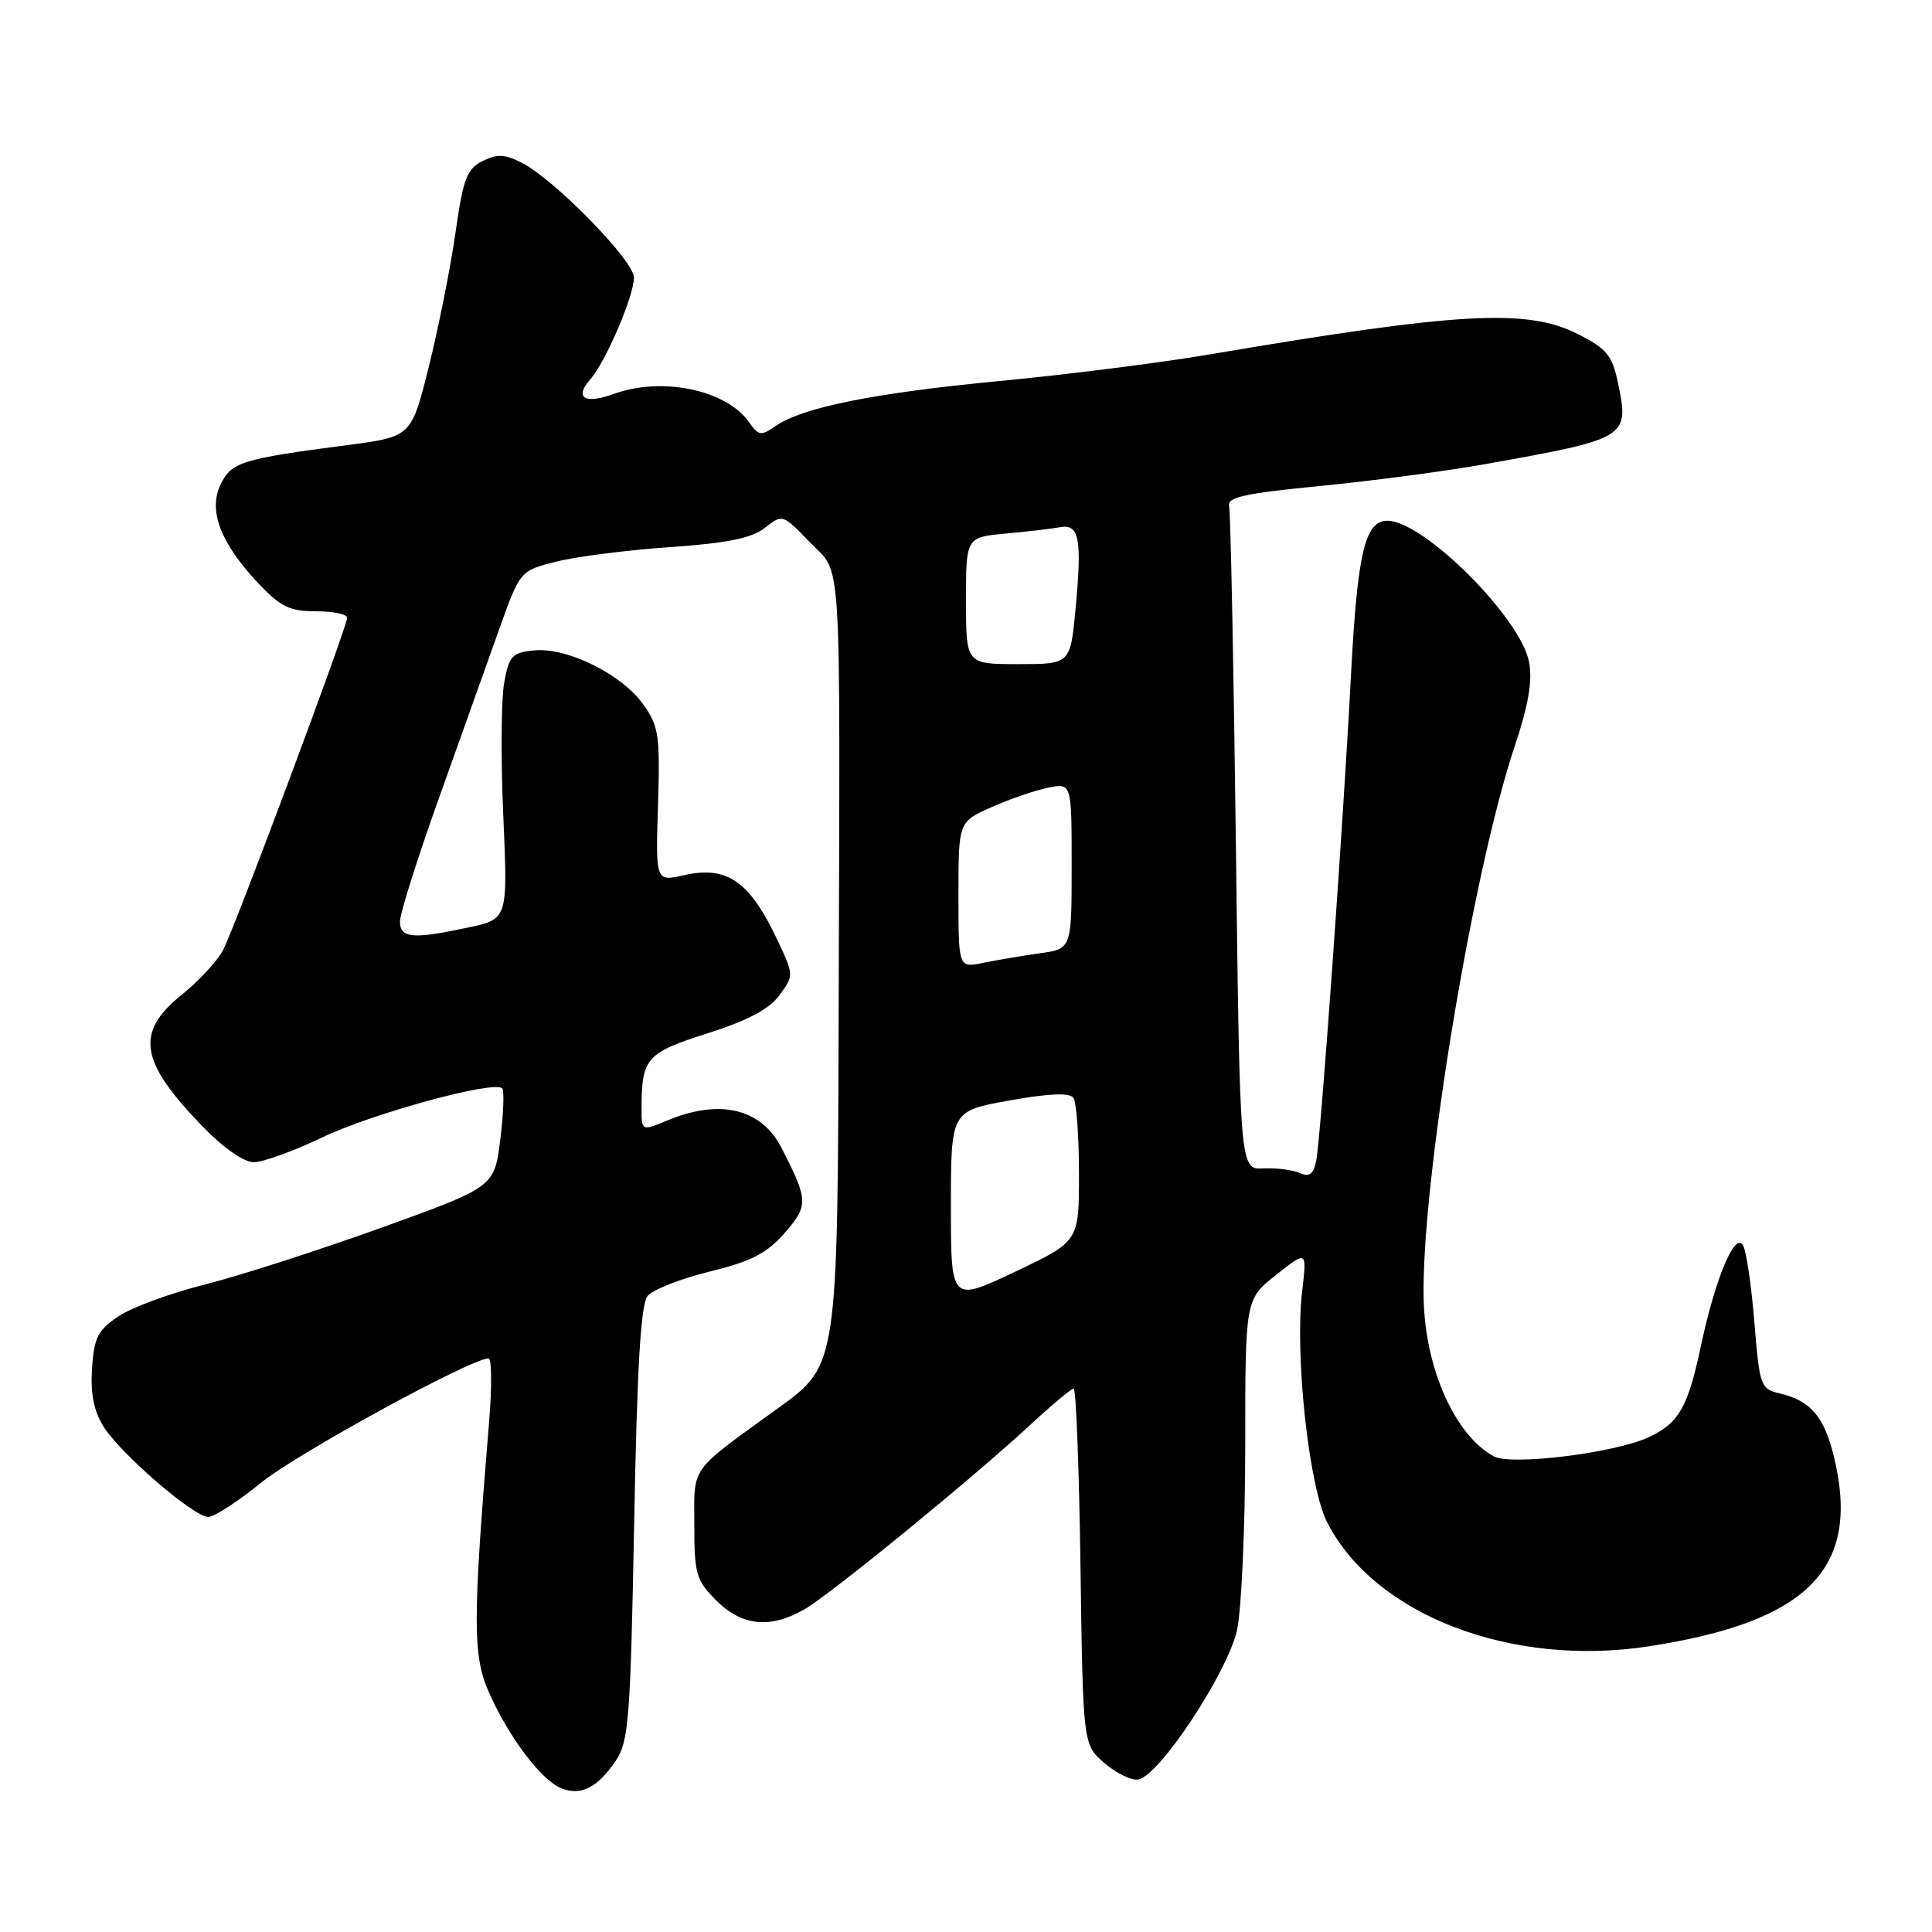 <?xml version="1.0" encoding="UTF-8" standalone="no"?>
<!DOCTYPE svg PUBLIC "-//W3C//DTD SVG 1.1//EN" "http://www.w3.org/Graphics/SVG/1.1/DTD/svg11.dtd" >
<svg xmlns="http://www.w3.org/2000/svg" xmlns:xlink="http://www.w3.org/1999/xlink" version="1.1" viewBox="0 0 256 256">
 <g >
 <path fill="currentColor"
d=" M 81.60 233.29 C 83.31 230.77 83.54 227.75 84.03 201.87 C 84.42 180.97 84.90 172.82 85.82 171.71 C 86.52 170.88 90.21 169.43 94.03 168.49 C 99.54 167.14 101.60 166.09 103.96 163.39 C 107.15 159.76 107.12 159.01 103.51 152.02 C 100.85 146.88 95.35 145.58 88.47 148.45 C 85.00 149.90 85.00 149.90 85.01 146.70 C 85.04 140.20 85.67 139.49 93.75 136.92 C 99.08 135.23 101.94 133.71 103.28 131.87 C 105.18 129.28 105.18 129.20 103.16 124.87 C 99.38 116.77 96.41 114.67 90.62 115.97 C 86.87 116.82 86.87 116.82 87.19 106.66 C 87.47 97.44 87.29 96.21 85.24 93.34 C 82.40 89.35 75.16 85.76 70.81 86.18 C 67.84 86.47 67.45 86.89 66.80 90.50 C 66.41 92.70 66.35 100.64 66.69 108.14 C 67.29 121.77 67.29 121.77 62.09 122.89 C 54.68 124.48 53.00 124.33 53.00 122.09 C 53.00 121.04 55.31 113.73 58.13 105.84 C 60.95 97.95 64.53 87.93 66.08 83.56 C 68.90 75.63 68.90 75.63 73.70 74.42 C 76.34 73.75 83.11 72.89 88.75 72.50 C 96.41 71.96 99.60 71.32 101.35 69.94 C 103.68 68.11 103.71 68.12 107.26 71.80 C 111.62 76.32 111.31 71.41 111.13 132.68 C 111.00 180.86 111.00 180.86 103.25 186.48 C 91.19 195.21 92.00 194.09 92.00 202.07 C 92.00 208.57 92.24 209.40 94.92 212.08 C 98.32 215.47 102.05 215.85 106.58 213.25 C 110.05 211.26 128.89 195.87 136.57 188.75 C 139.39 186.14 141.95 184.00 142.27 184.00 C 142.58 184.00 142.99 194.61 143.17 207.59 C 143.50 231.18 143.50 231.18 146.37 233.64 C 147.94 234.99 149.96 235.96 150.85 235.79 C 153.68 235.25 162.72 221.51 163.92 215.96 C 164.51 213.18 165.00 202.19 165.00 191.53 C 165.00 172.17 165.00 172.17 169.09 168.93 C 173.18 165.69 173.18 165.69 172.54 171.09 C 171.54 179.49 173.43 196.96 175.85 201.71 C 182.13 214.01 200.26 220.98 218.58 218.13 C 239.66 214.86 246.55 207.81 243.03 193.12 C 241.73 187.72 239.94 185.61 235.84 184.64 C 233.28 184.03 233.15 183.67 232.47 175.25 C 232.08 170.44 231.41 165.85 230.98 165.05 C 229.92 163.09 227.30 169.32 225.39 178.30 C 223.66 186.46 222.48 188.55 218.51 190.42 C 214.08 192.51 200.30 194.23 197.97 192.99 C 192.81 190.22 188.85 181.36 188.64 172.13 C 188.30 156.92 195.11 115.56 200.71 98.87 C 202.53 93.43 203.08 90.22 202.61 87.73 C 201.51 81.85 188.62 69.00 183.83 69.00 C 180.86 69.00 179.86 73.30 179.01 89.50 C 177.97 109.42 175.00 150.90 174.40 153.84 C 174.03 155.61 173.50 156.00 172.21 155.42 C 171.27 155.01 169.10 154.74 167.39 154.82 C 164.29 154.98 164.29 154.98 163.76 111.74 C 163.46 87.96 163.06 67.85 162.86 67.05 C 162.57 65.89 164.98 65.36 174.97 64.39 C 181.84 63.72 191.74 62.41 196.97 61.47 C 215.74 58.11 215.91 58.00 214.38 50.69 C 213.62 47.07 212.89 46.19 209.04 44.25 C 202.30 40.85 193.25 41.36 160.00 47.01 C 153.68 48.08 141.26 49.65 132.41 50.49 C 115.70 52.09 106.29 53.99 102.72 56.48 C 100.85 57.79 100.51 57.74 99.26 55.95 C 96.25 51.66 87.75 49.88 81.35 52.19 C 77.46 53.60 76.05 52.73 78.22 50.26 C 80.28 47.90 84.00 39.23 84.00 36.77 C 84.00 34.55 73.55 23.85 69.18 21.59 C 66.91 20.42 65.89 20.37 63.95 21.34 C 61.86 22.38 61.37 23.67 60.35 30.88 C 59.69 35.47 58.11 43.41 56.83 48.54 C 54.51 57.87 54.51 57.87 46.00 58.98 C 32.00 60.81 30.65 61.23 29.23 64.20 C 27.57 67.67 29.21 71.96 34.22 77.28 C 37.18 80.41 38.39 81.00 41.87 81.00 C 44.14 81.00 46.00 81.38 46.00 81.85 C 46.00 83.07 31.19 122.74 29.56 125.89 C 28.81 127.32 26.36 129.98 24.10 131.80 C 17.88 136.79 18.48 140.63 26.83 149.25 C 29.58 152.09 32.31 154.00 33.63 154.00 C 34.84 154.00 38.92 152.52 42.69 150.72 C 49.34 147.53 65.46 143.13 66.54 144.21 C 66.83 144.50 66.72 147.56 66.29 151.01 C 65.50 157.28 65.50 157.28 50.50 162.69 C 42.25 165.66 31.76 169.04 27.20 170.19 C 22.63 171.33 17.45 173.24 15.70 174.42 C 12.95 176.26 12.46 177.25 12.19 181.35 C 11.98 184.70 12.44 187.00 13.73 189.05 C 16.05 192.70 25.67 201.00 27.60 201.00 C 28.38 201.00 31.53 198.96 34.59 196.47 C 39.32 192.62 62.41 180.00 64.73 180.00 C 65.16 180.00 65.19 183.71 64.82 188.25 C 62.62 214.91 62.62 219.36 64.80 224.28 C 67.43 230.23 71.80 235.99 74.45 236.99 C 77.03 237.97 79.20 236.85 81.60 233.29 Z  M 126.00 159.87 C 126.00 147.21 126.00 147.21 133.75 145.82 C 139.01 144.88 141.74 144.77 142.23 145.47 C 142.64 146.04 142.97 150.55 142.97 155.50 C 142.98 164.50 142.98 164.50 134.49 168.52 C 126.00 172.54 126.00 172.54 126.00 159.87 Z  M 127.00 118.57 C 127.00 108.89 127.00 108.89 131.41 106.94 C 133.84 105.86 137.21 104.71 138.91 104.37 C 142.00 103.75 142.00 103.75 142.00 114.74 C 142.00 125.73 142.00 125.73 137.75 126.32 C 135.41 126.65 132.04 127.22 130.25 127.59 C 127.00 128.25 127.00 128.25 127.00 118.57 Z  M 128.00 79.59 C 128.00 71.19 128.00 71.19 133.25 70.70 C 136.14 70.44 139.38 70.06 140.46 69.86 C 143.01 69.39 143.39 71.38 142.52 80.65 C 141.83 88.00 141.83 88.00 134.91 88.00 C 128.00 88.00 128.00 88.00 128.00 79.59 Z "/>
</g>
</svg>
